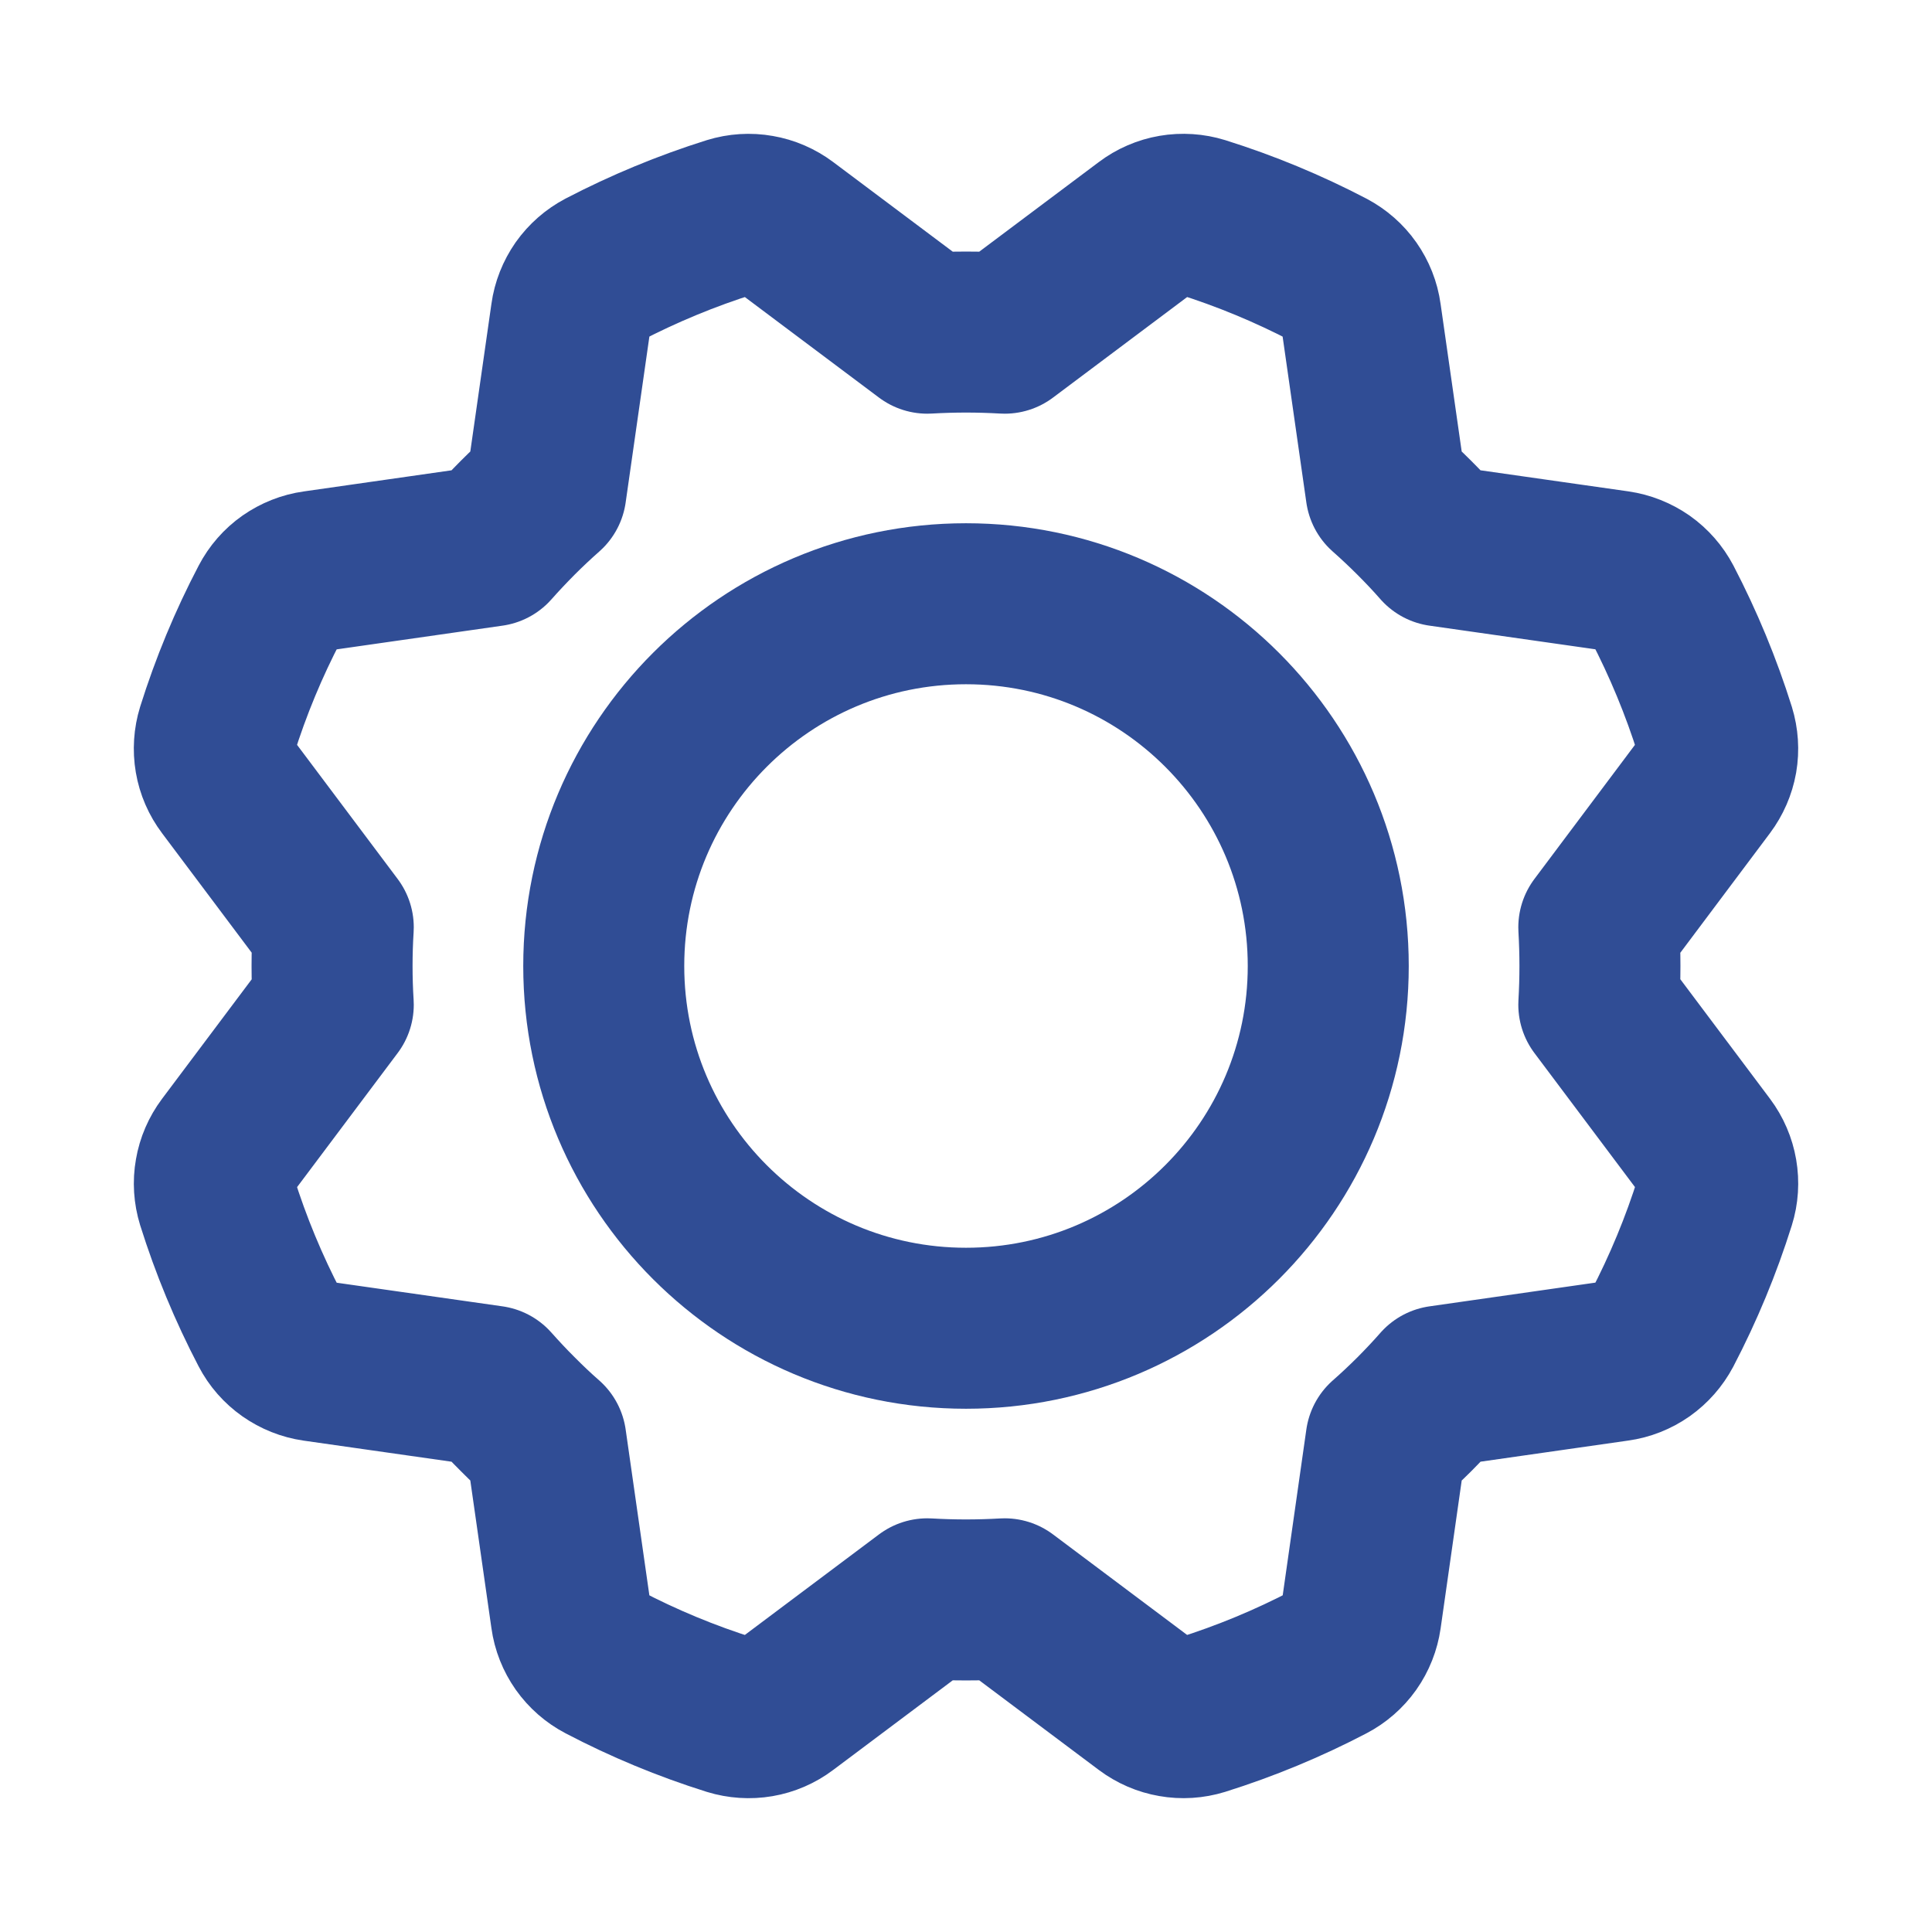<svg width="24" height="24" viewBox="0 0 24 24" fill="none" xmlns="http://www.w3.org/2000/svg">
<path d="M12 16.5C14.485 16.5 16.5 14.485 16.5 12C16.5 9.515 14.485 7.5 12 7.5C9.515 7.5 7.5 9.515 7.5 12C7.5 14.485 9.515 16.5 12 16.5Z" stroke="#304D95" stroke-width="2" stroke-linecap="round" stroke-linejoin="round"/>
<path d="M11.519 4.139L9.75 2.813C9.655 2.742 9.545 2.694 9.428 2.674C9.311 2.653 9.191 2.661 9.077 2.696C8.529 2.868 7.998 3.088 7.489 3.353C7.383 3.409 7.293 3.488 7.224 3.585C7.156 3.683 7.111 3.795 7.095 3.913L6.782 6.102C6.663 6.207 6.546 6.317 6.432 6.431C6.318 6.546 6.208 6.662 6.102 6.782L6.102 6.782L3.913 7.095C3.796 7.111 3.684 7.156 3.586 7.224C3.489 7.292 3.41 7.383 3.355 7.488C3.088 7.997 2.868 8.528 2.696 9.076C2.661 9.189 2.653 9.31 2.673 9.427C2.693 9.544 2.741 9.655 2.813 9.75L4.14 11.519C4.13 11.678 4.125 11.838 4.125 12C4.125 12.161 4.13 12.322 4.14 12.481L4.14 12.481L2.813 14.25C2.742 14.345 2.694 14.455 2.674 14.572C2.653 14.689 2.661 14.809 2.696 14.923C2.868 15.471 3.088 16.002 3.354 16.511C3.409 16.617 3.488 16.707 3.586 16.776C3.683 16.844 3.795 16.889 3.913 16.906L6.102 17.218C6.208 17.337 6.317 17.454 6.432 17.568C6.546 17.683 6.662 17.793 6.782 17.898L6.782 17.898L7.095 20.087C7.111 20.205 7.156 20.317 7.224 20.414C7.293 20.511 7.383 20.59 7.488 20.645C7.997 20.912 8.528 21.132 9.076 21.304C9.19 21.339 9.31 21.347 9.427 21.327C9.544 21.307 9.655 21.259 9.75 21.187L11.519 19.861C11.678 19.87 11.838 19.875 12 19.875C12.161 19.875 12.322 19.87 12.481 19.861L12.481 19.861L14.25 21.187C14.345 21.258 14.455 21.306 14.572 21.326C14.689 21.347 14.809 21.339 14.923 21.304C15.471 21.132 16.002 20.912 16.511 20.646C16.617 20.591 16.707 20.512 16.776 20.415C16.845 20.317 16.889 20.205 16.906 20.087L17.218 17.898C17.338 17.793 17.454 17.683 17.569 17.569C17.683 17.454 17.793 17.338 17.898 17.218L17.898 17.218L20.087 16.905C20.205 16.889 20.317 16.844 20.414 16.776C20.511 16.707 20.59 16.617 20.646 16.512C20.912 16.003 21.132 15.472 21.304 14.924C21.34 14.81 21.347 14.69 21.327 14.573C21.307 14.456 21.259 14.345 21.188 14.25L19.861 12.481C19.87 12.322 19.875 12.162 19.875 12C19.875 11.839 19.87 11.678 19.861 11.519L19.861 11.519L21.187 9.75C21.258 9.655 21.306 9.545 21.327 9.428C21.347 9.311 21.339 9.191 21.304 9.077C21.132 8.529 20.912 7.998 20.647 7.489C20.591 7.383 20.512 7.293 20.415 7.224C20.317 7.156 20.205 7.111 20.087 7.094L17.898 6.782C17.793 6.662 17.683 6.546 17.569 6.432C17.454 6.317 17.338 6.208 17.218 6.102L17.218 6.102L16.905 3.913C16.889 3.795 16.844 3.683 16.776 3.586C16.708 3.489 16.617 3.41 16.512 3.354C16.003 3.088 15.472 2.868 14.924 2.696C14.811 2.661 14.69 2.653 14.573 2.673C14.456 2.693 14.345 2.741 14.25 2.813L12.481 4.139C12.322 4.13 12.162 4.125 12 4.125C11.839 4.125 11.678 4.13 11.519 4.139L11.519 4.139Z" stroke="#304D95" stroke-width="2" stroke-linecap="round" stroke-linejoin="round"/>
</svg>
